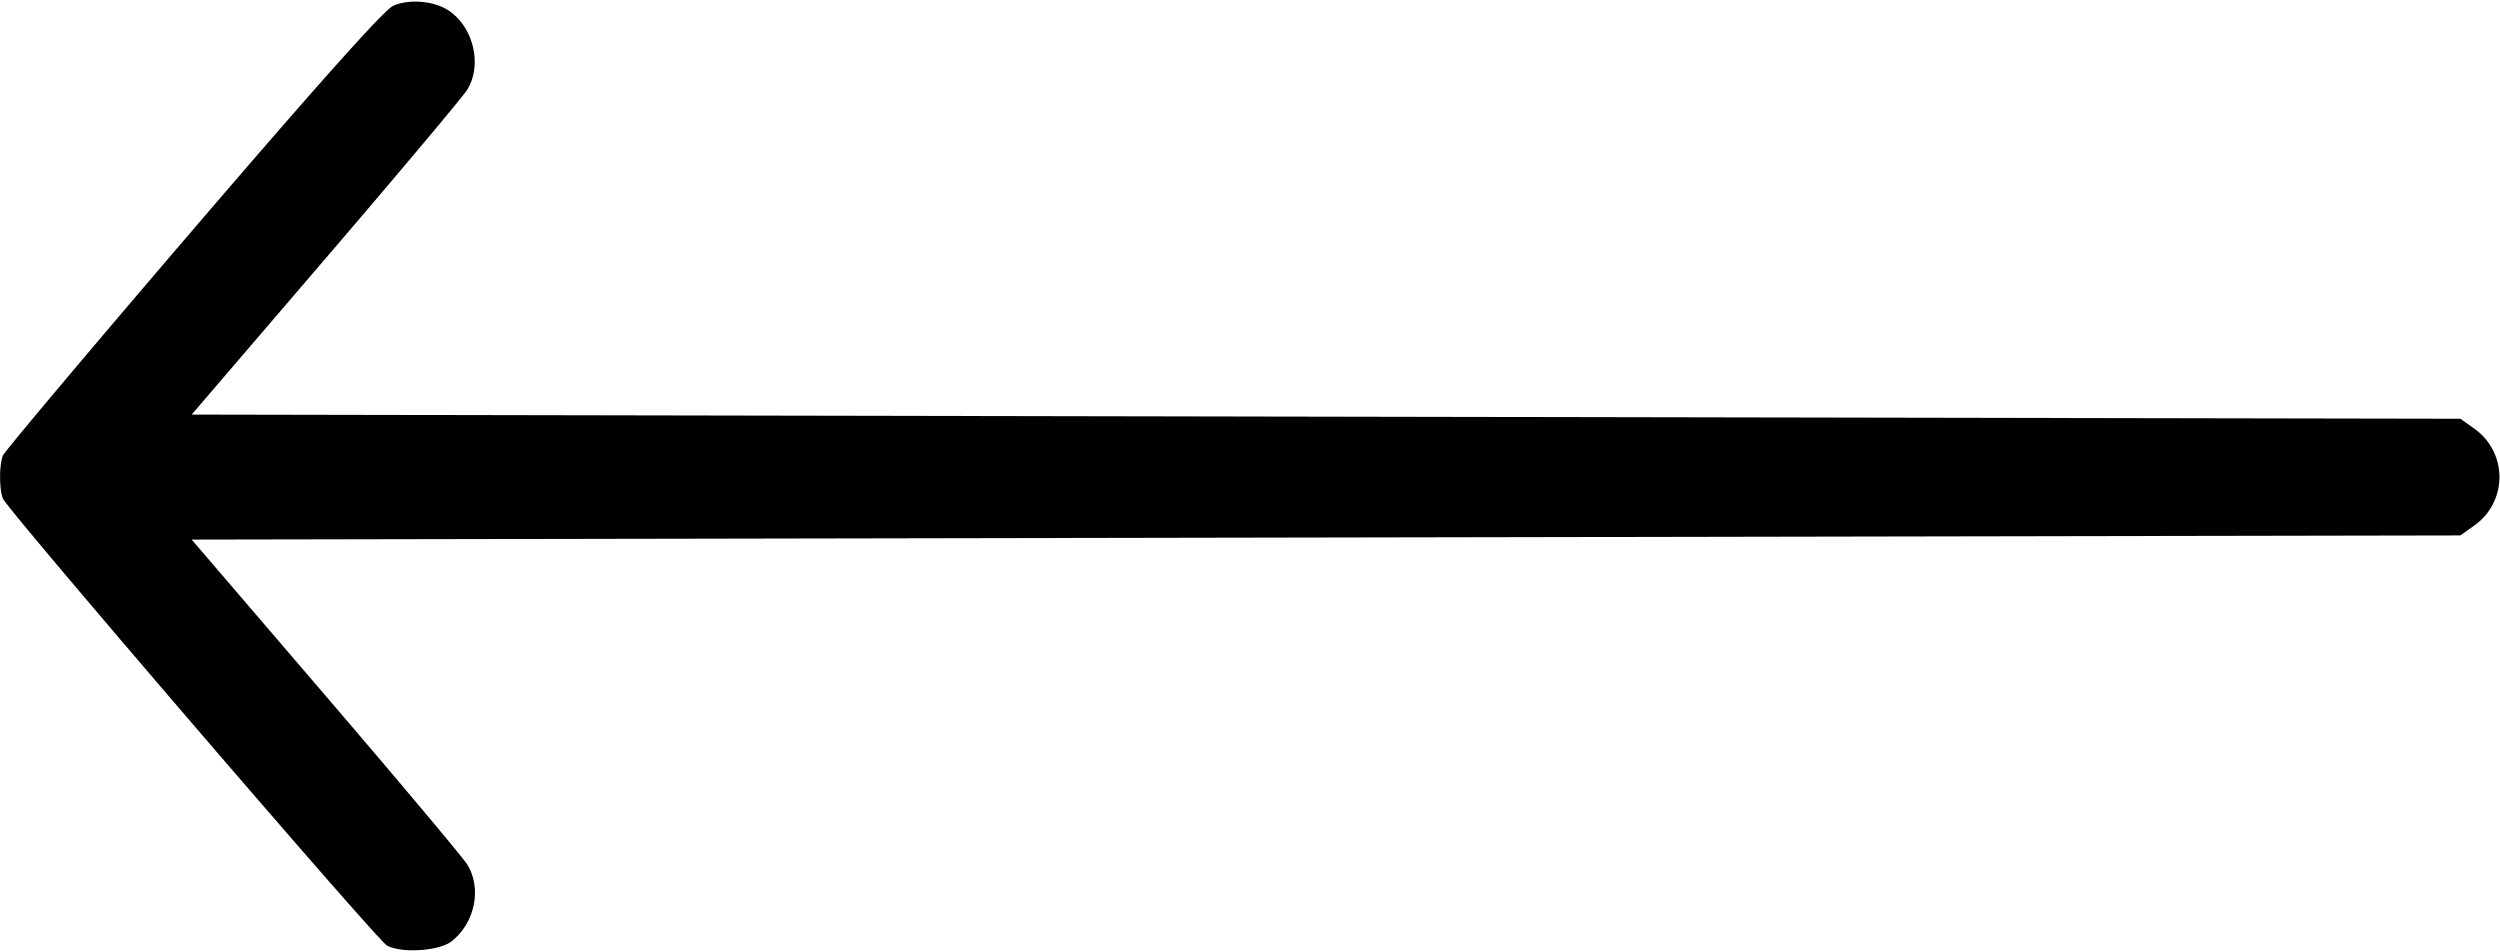 <svg width="42" height="16" fill="none" xmlns="http://www.w3.org/2000/svg"><path d="M6.603.099c-.149.067-1.268 1.319-3.365 3.765C1.51 5.88.075 7.586.048 7.655c-.062.163-.062.557 0 .72.071.185 6.291 7.424 6.454 7.511.248.133.878.091 1.085-.072.392-.309.51-.887.264-1.289-.071-.115-1.142-1.391-2.38-2.835L3.22 9.065l19.058-.035 19.057-.035.235-.168a.994.994 0 000-1.624l-.235-.168L22.278 7 3.22 6.965 5.471 4.34c1.238-1.444 2.309-2.719 2.38-2.835.255-.417.102-1.056-.32-1.332-.244-.16-.664-.194-.928-.074" fill-rule="evenodd" fill="#000"/></svg>